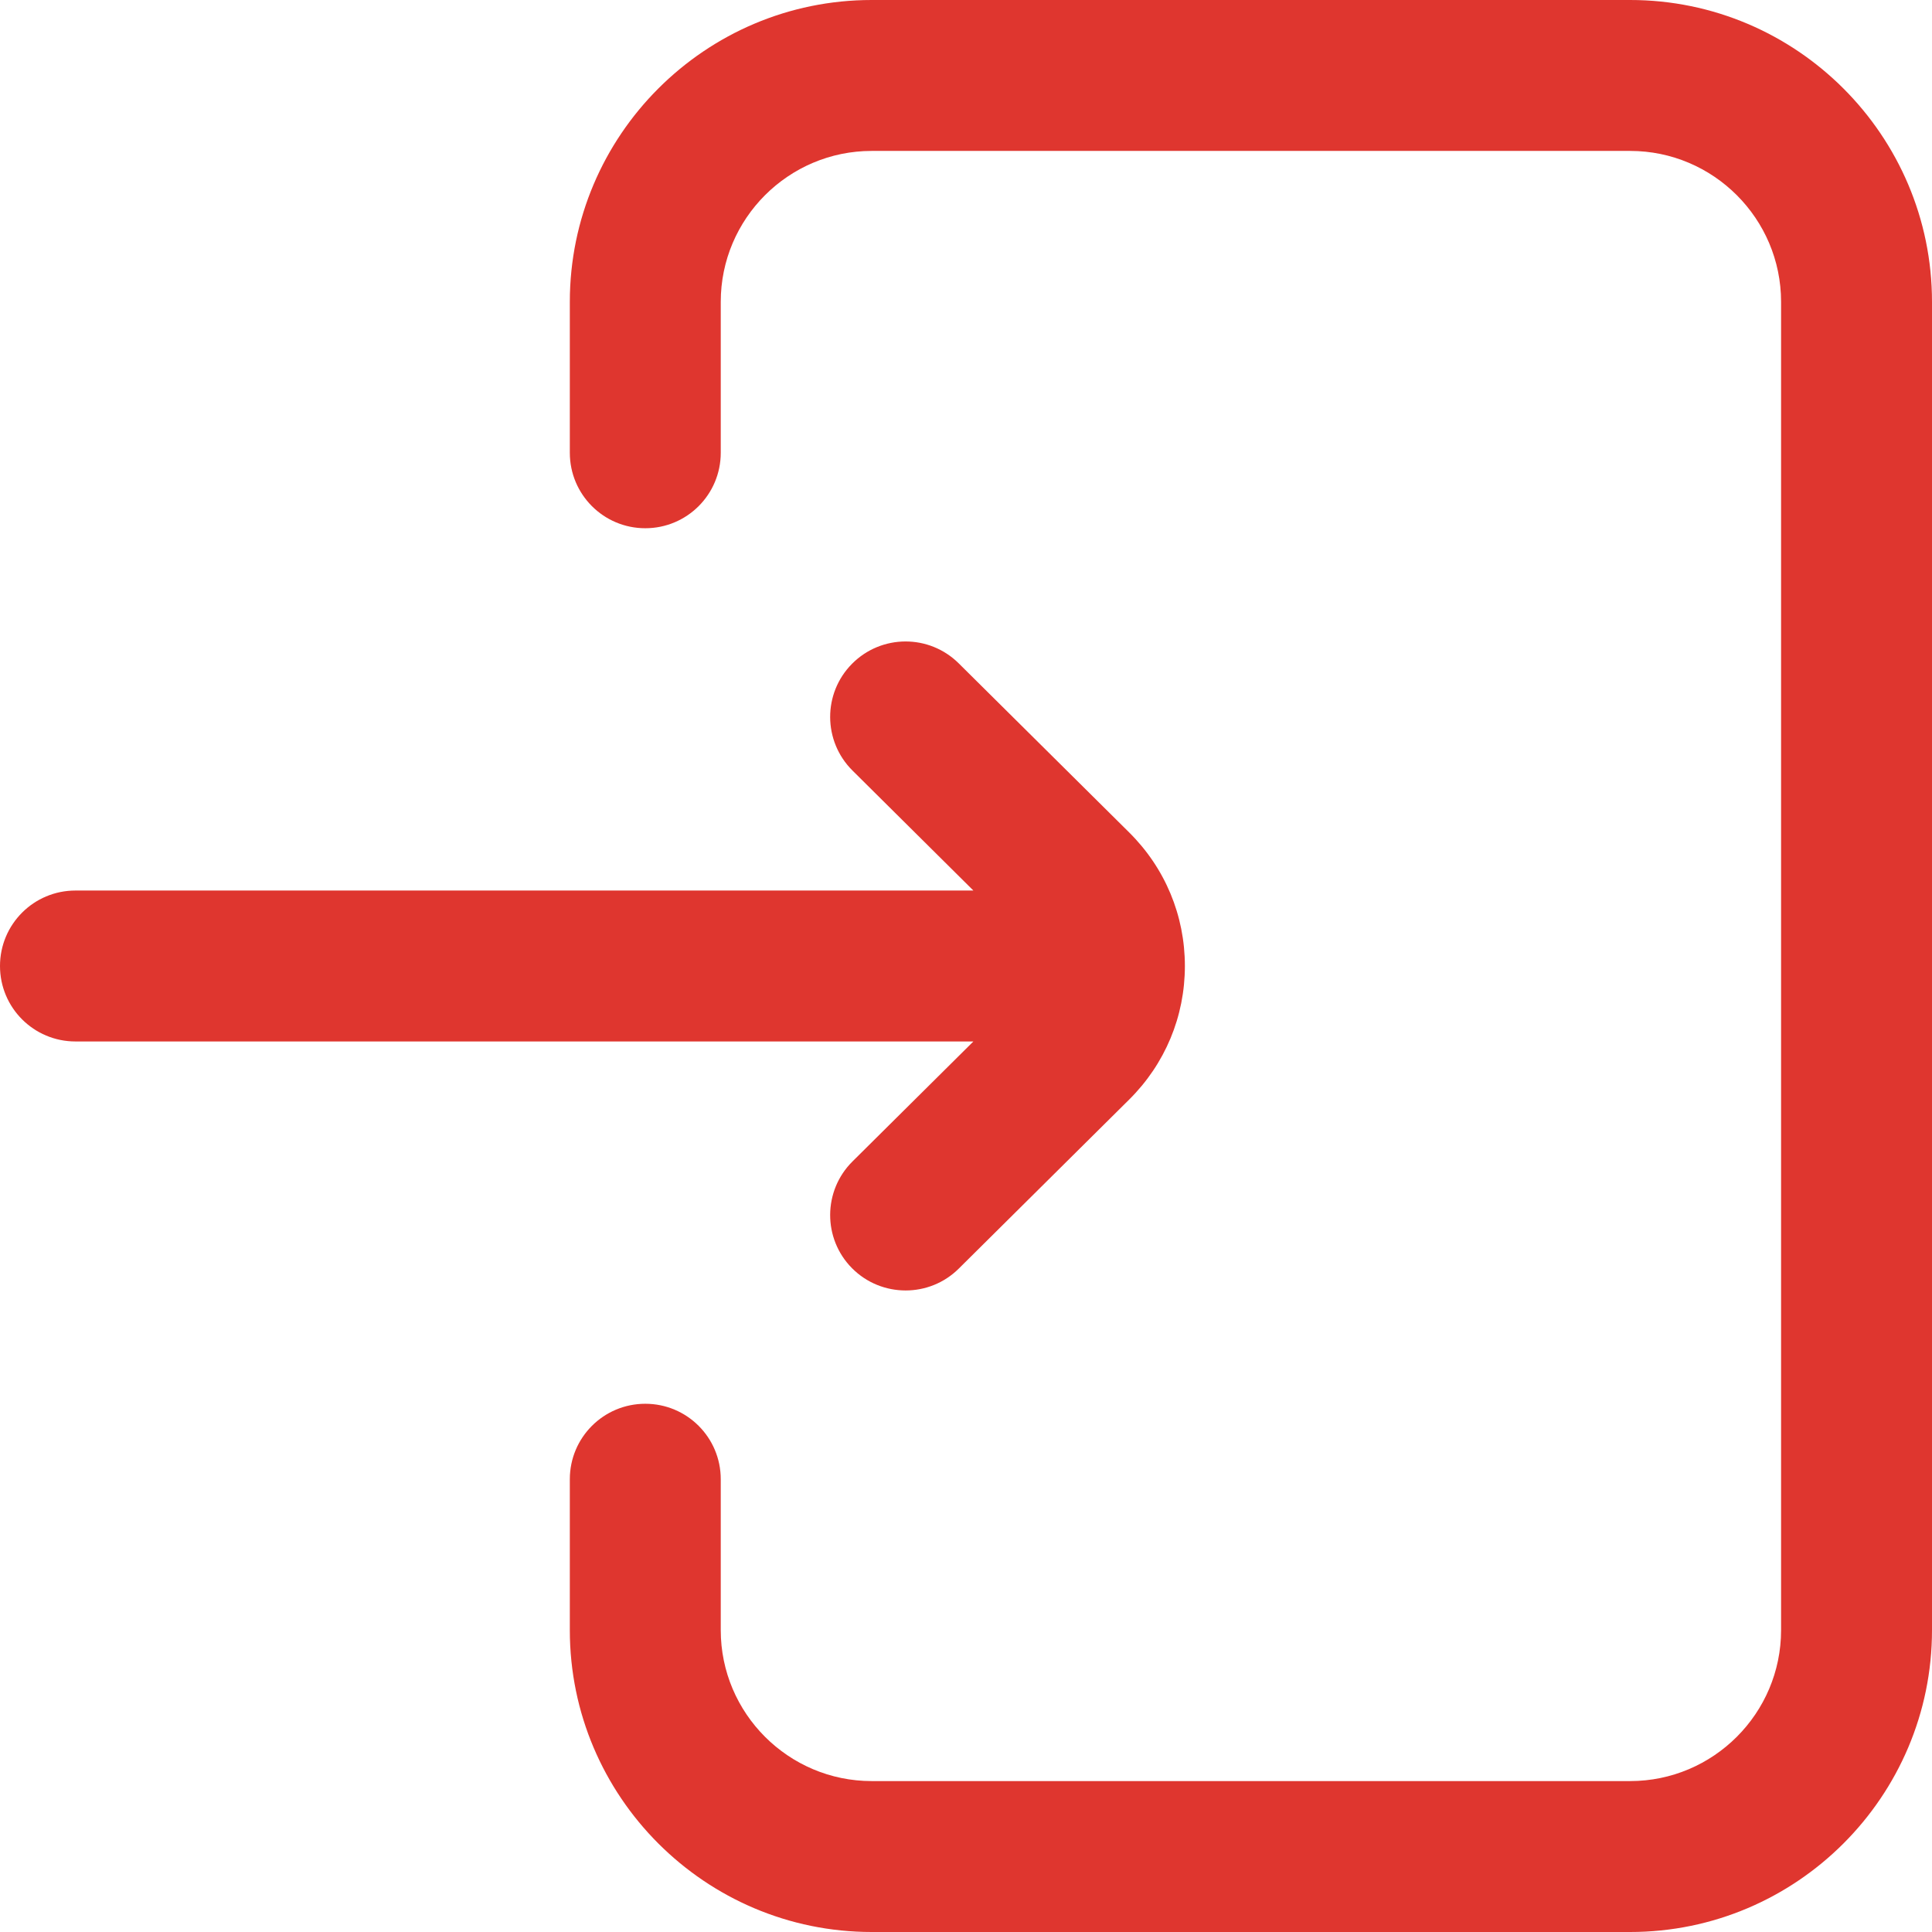 <svg width="17" height="17" viewBox="0 0 17 17" fill="none" xmlns="http://www.w3.org/2000/svg">
<path d="M17 2.656V14.344C17 15.808 15.808 17 14.344 17H7.67C6.205 17 5.014 15.808 5.014 14.344V13.016C5.014 12.649 5.311 12.352 5.678 12.352C6.045 12.352 6.342 12.649 6.342 13.016V14.344C6.342 15.076 6.938 15.672 7.67 15.672H14.344C15.076 15.672 15.672 15.076 15.672 14.344V2.656C15.672 1.924 15.076 1.328 14.344 1.328H7.67C6.938 1.328 6.342 1.924 6.342 2.656V3.984C6.342 4.351 6.045 4.648 5.678 4.648C5.311 4.648 5.014 4.351 5.014 3.984V2.656C5.014 1.192 6.205 0 7.67 0H14.344C15.808 0 17 1.192 17 2.656ZM7.501 10.22C7.241 10.478 7.239 10.899 7.497 11.159C7.627 11.29 7.798 11.355 7.969 11.355C8.138 11.355 8.307 11.291 8.436 11.163L9.935 9.676C10.252 9.362 10.426 8.944 10.426 8.5C10.426 8.056 10.252 7.638 9.935 7.324L8.436 5.837C8.176 5.579 7.756 5.58 7.497 5.841C7.239 6.101 7.241 6.522 7.501 6.78L8.565 7.836H0.664C0.297 7.836 0 8.133 0 8.5C0 8.867 0.297 9.164 0.664 9.164H8.565L7.501 10.22Z" fill="#DF362F"/>
</svg>
